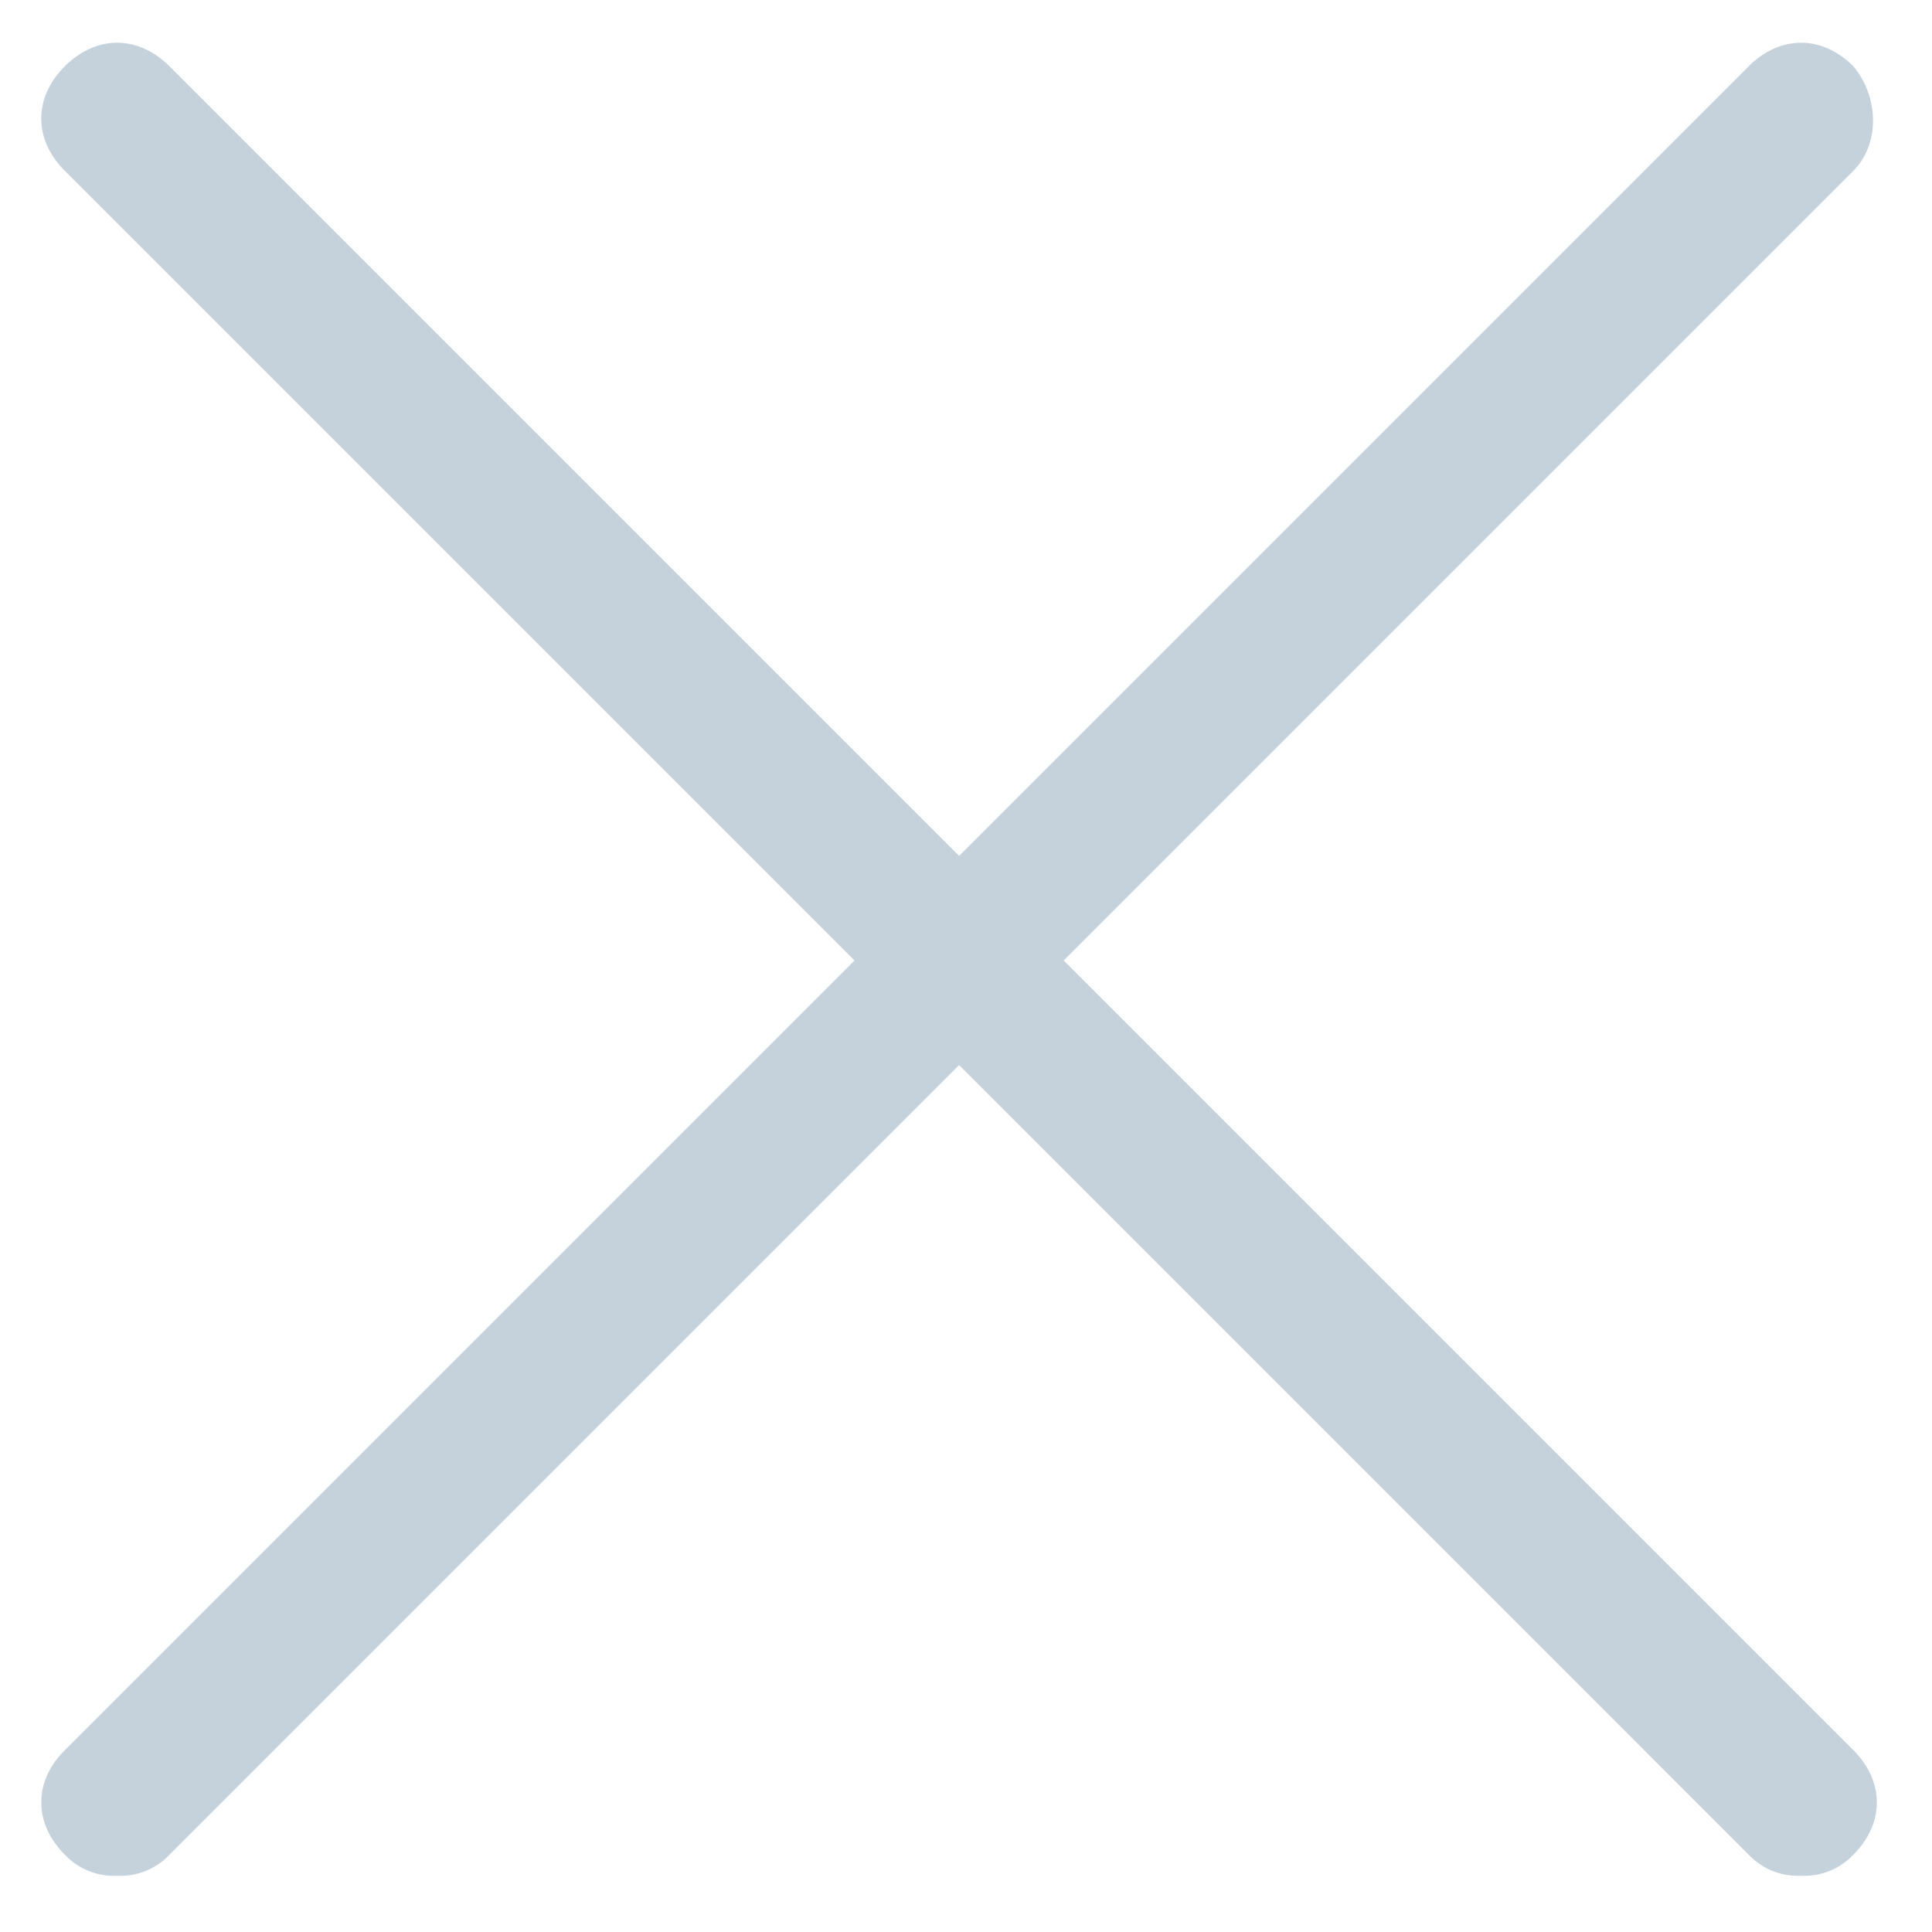 <svg width="14" height="14" fill="none" xmlns="http://www.w3.org/2000/svg"><path d="M13.43.48c-.227-.227-.53-.227-.758 0L6.95 6.202 1.228.48C1 .253.698.253.47.48c-.228.227-.228.53 0 .758L6.192 6.96.47 12.682c-.228.227-.228.53 0 .758a.486.486 0 0 0 .379.152.486.486 0 0 0 .379-.152L6.95 7.718l5.722 5.722a.487.487 0 0 0 .379.152.486.486 0 0 0 .379-.152c.227-.227.227-.53 0-.758L7.708 6.96l5.722-5.722c.19-.19.19-.53 0-.758z" fill="#C5D2DC"/></svg>